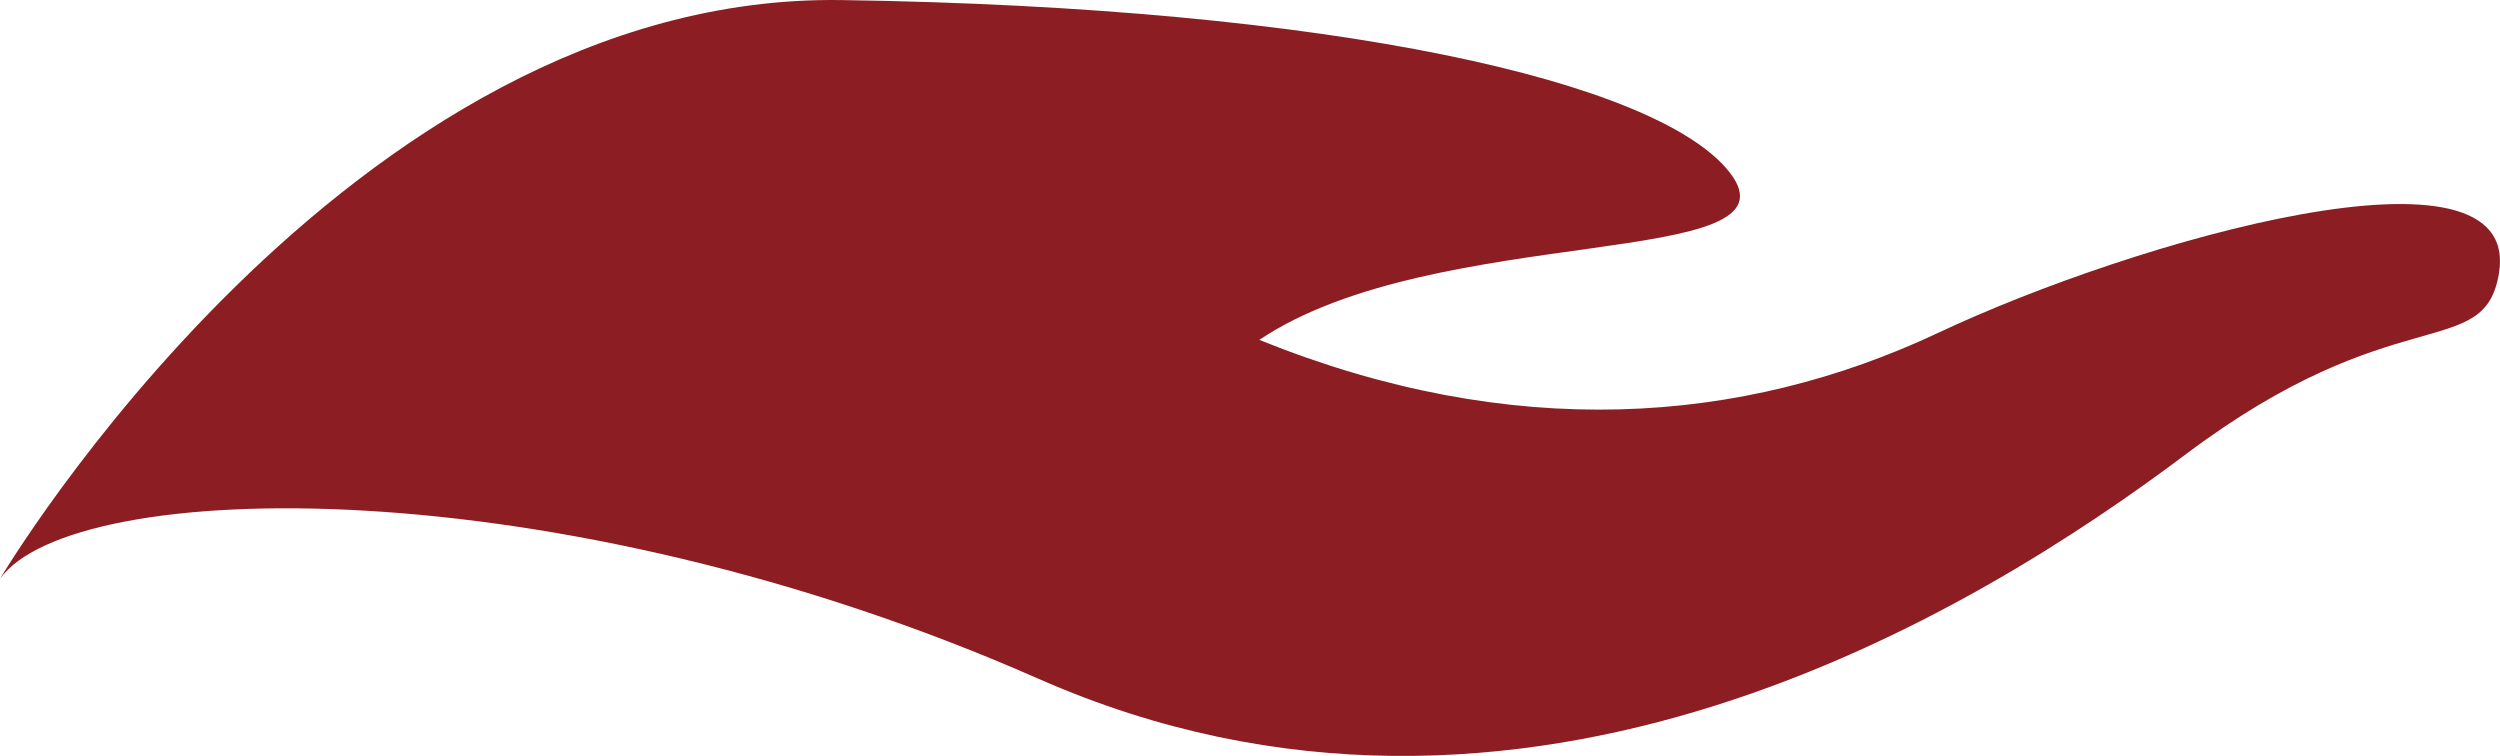 <svg version="1.1" id="图层_1" x="0px" y="0px" width="199.033px" height="60.183px" viewBox="0 0 199.033 60.183" enable-background="new 0 0 199.033 60.183" xml:space="preserve" xmlns="http://www.w3.org/2000/svg" xmlns:xlink="http://www.w3.org/1999/xlink" xmlns:xml="http://www.w3.org/XML/1998/namespace">
  <path fill="#8C1E23" d="M198.946,21.784c1.935-11.516-29.011-2.65-44.642,4.715c-15.62,7.359-33.931,8.698-54.045,0.56
	c14.042-9.435,43.564-5.5,37.445-13.33C132.059,6.491,106.341,0.576,66.98,0.005C27.617-0.565,0,46.081,0,46.081
	c5.809-8.095,44.16-9.027,82.697,7.966c38.542,16.985,74.657-5.362,91.333-17.888C190.713,23.616,197.761,28.877,198.946,21.784z" class="color c1"/>
</svg>